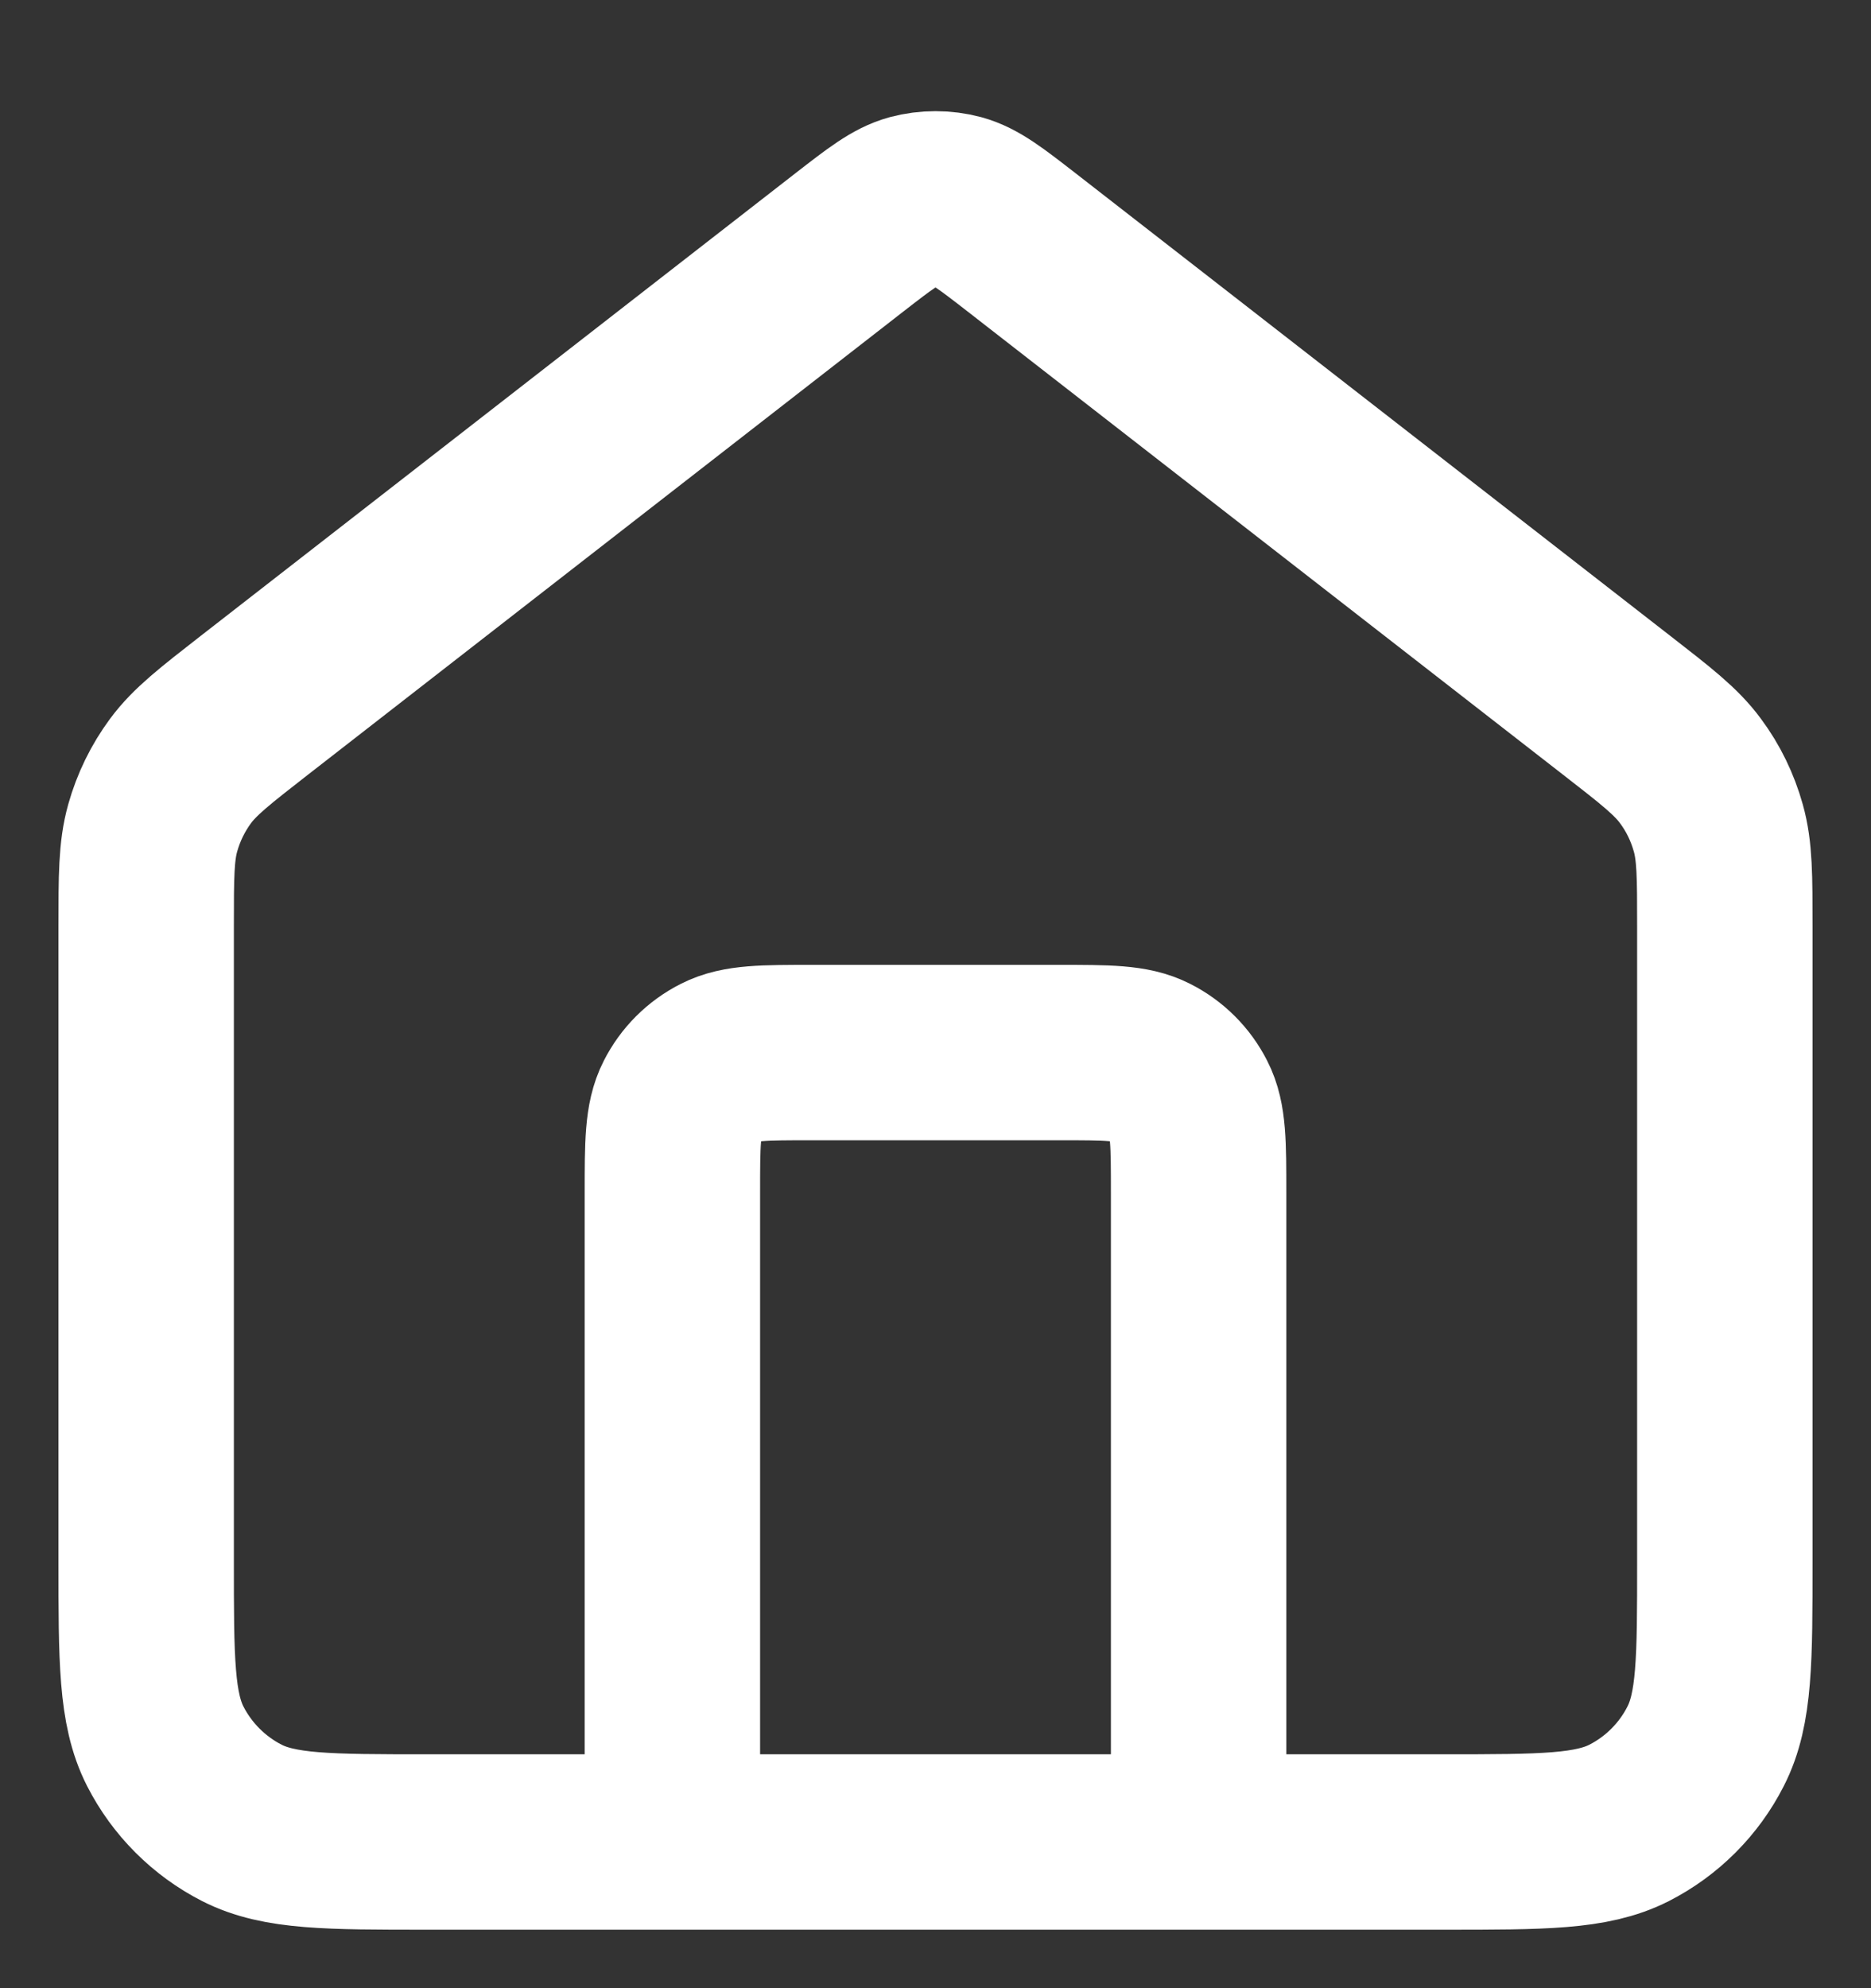 <svg width="16" height="17" viewBox="0 0 16 17" fill="none" xmlns="http://www.w3.org/2000/svg">
<rect x="0" y="0" width="16" height="17" fill="#333333" stroke="none"/>
<path d="M5.75 15.75V10.2C5.75 9.78 5.75 9.57 5.832 9.41C5.904 9.268 6.018 9.154 6.16 9.082C6.32 9 6.53 9 6.95 9H9.05C9.47 9 9.68 9 9.84 9.082C9.982 9.154 10.096 9.268 10.168 9.41C10.25 9.57 10.25 9.78 10.25 10.2V15.75M7.263 2.073L2.177 6.029C1.837 6.294 1.667 6.426 1.544 6.592C1.436 6.738 1.355 6.904 1.306 7.079C1.25 7.278 1.25 7.493 1.25 7.924V13.35C1.25 14.19 1.25 14.61 1.413 14.931C1.557 15.213 1.787 15.443 2.069 15.587C2.39 15.75 2.81 15.75 3.65 15.75H12.35C13.19 15.75 13.61 15.75 13.931 15.587C14.213 15.443 14.443 15.213 14.586 14.931C14.75 14.61 14.75 14.19 14.75 13.35V7.924C14.75 7.493 14.75 7.278 14.694 7.079C14.645 6.904 14.565 6.738 14.456 6.592C14.334 6.426 14.164 6.294 13.823 6.029L8.737 2.073C8.473 1.868 8.341 1.766 8.196 1.726C8.068 1.692 7.932 1.692 7.804 1.726C7.659 1.766 7.527 1.868 7.263 2.073Z" stroke="white" stroke-width="1.5" stroke-linecap="round" stroke-linejoin="round"/>
</svg>
